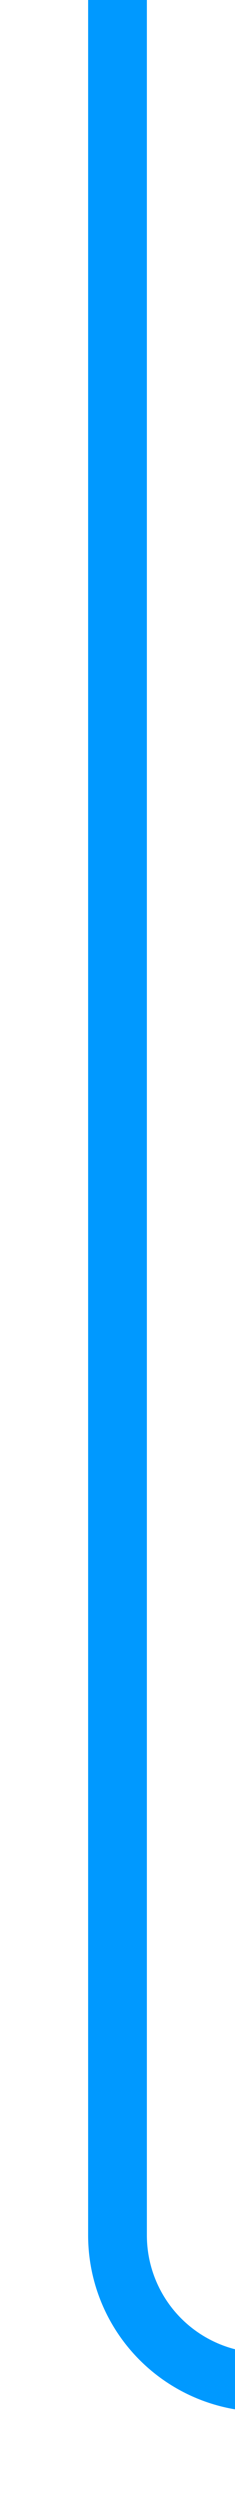 ﻿<?xml version="1.0" encoding="utf-8"?>
<svg version="1.1" width="8px" height="85px" viewBox="1764 742  8 85" xmlns:xlink="http://www.w3.org/1999/xlink" xmlns="http://www.w3.org/2000/svg">
  <path d="M 1768 742  L 1768 818  A 5 5 0 0 0 1773 823 L 2577 823  A 5 5 0 0 1 2582 828 L 2582 1414  A 3 3 0 0 1 2585 1417 A 3 3 0 0 1 2582 1420 L 2582 1422  " stroke-width="2" stroke="#0099ff" fill="none" />
</svg>